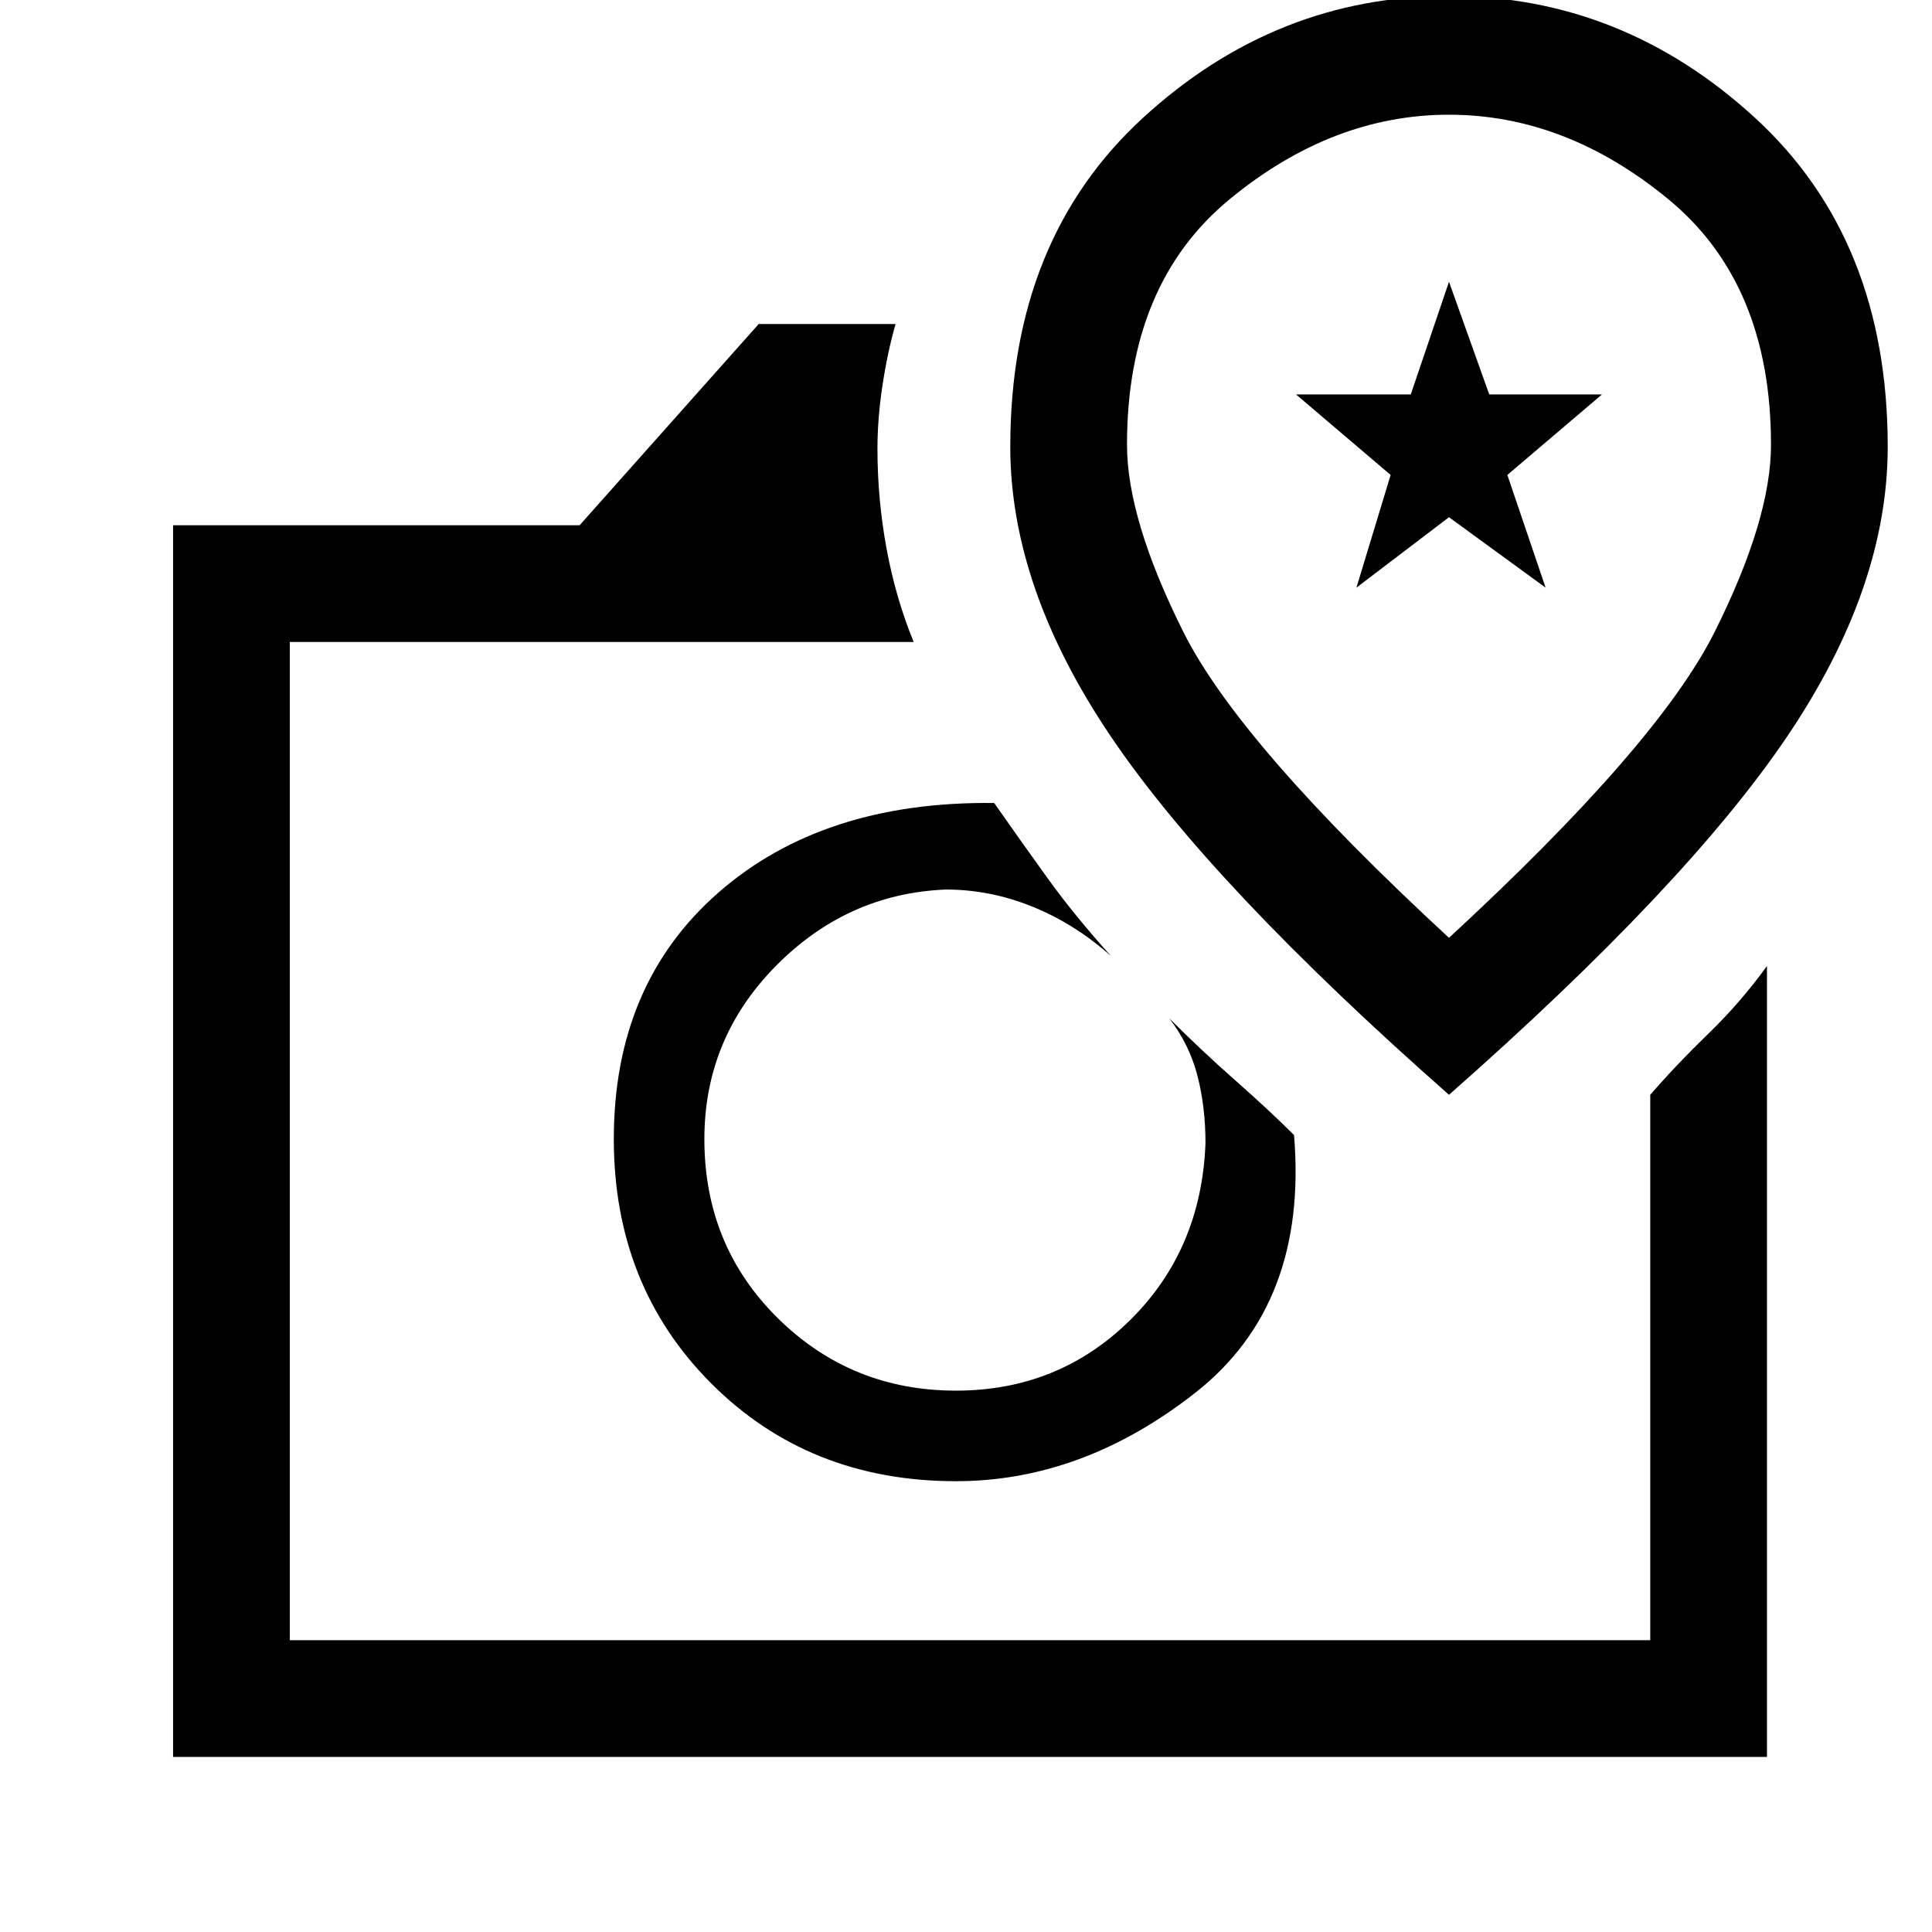 <svg xmlns="http://www.w3.org/2000/svg" height="48" width="48"><path d="M4.3 43.65v-30.6h10.1l4.45-5h3.4q-.2.7-.325 1.525T21.8 11.15q0 1.25.225 2.475t.675 2.325H7.2v24.8H41V27.2q.65-.75 1.45-1.525.8-.775 1.45-1.675v19.65Zm19.45-6.85q3.15 0 5.95-2.2 2.8-2.2 2.45-6.4-.6-.6-1.45-1.35-.85-.75-1.65-1.55.5.65.7 1.425.2.775.2 1.675-.1 2.65-1.875 4.4-1.775 1.75-4.325 1.75-2.6 0-4.425-1.8-1.825-1.8-1.825-4.45 0-2.5 1.775-4.3 1.775-1.8 4.225-1.9 1.1 0 2.15.425 1.05.425 1.95 1.225-.9-1-1.55-1.9-.65-.9-1.35-1.9-4.25-.05-6.85 2.225-2.6 2.275-2.6 6.125 0 3.65 2.425 6.075Q20.1 36.8 23.75 36.8ZM36 27.2q5.9-5.2 8.4-8.9t2.5-7.2q0-5.15-3.3-8.175Q40.3-.1 36-.1t-7.6 3.025Q25.1 5.95 25.1 11.1q0 3.5 2.5 7.2t8.4 8.9Zm0-3.9q-5.2-4.8-6.6-7.6-1.4-2.8-1.4-4.65 0-4 2.55-6.1 2.55-2.1 5.45-2.1 2.9 0 5.45 2.1Q44 7.05 44 11.05q0 1.85-1.4 4.65-1.4 2.8-6.6 7.6Zm-2.3-8.7 2.3-1.75 2.4 1.75-.95-2.8 2.35-2H37L36 7l-.95 2.8H32.2l2.35 2Zm-9.6 13.7ZM36 11.8Z"/></svg>